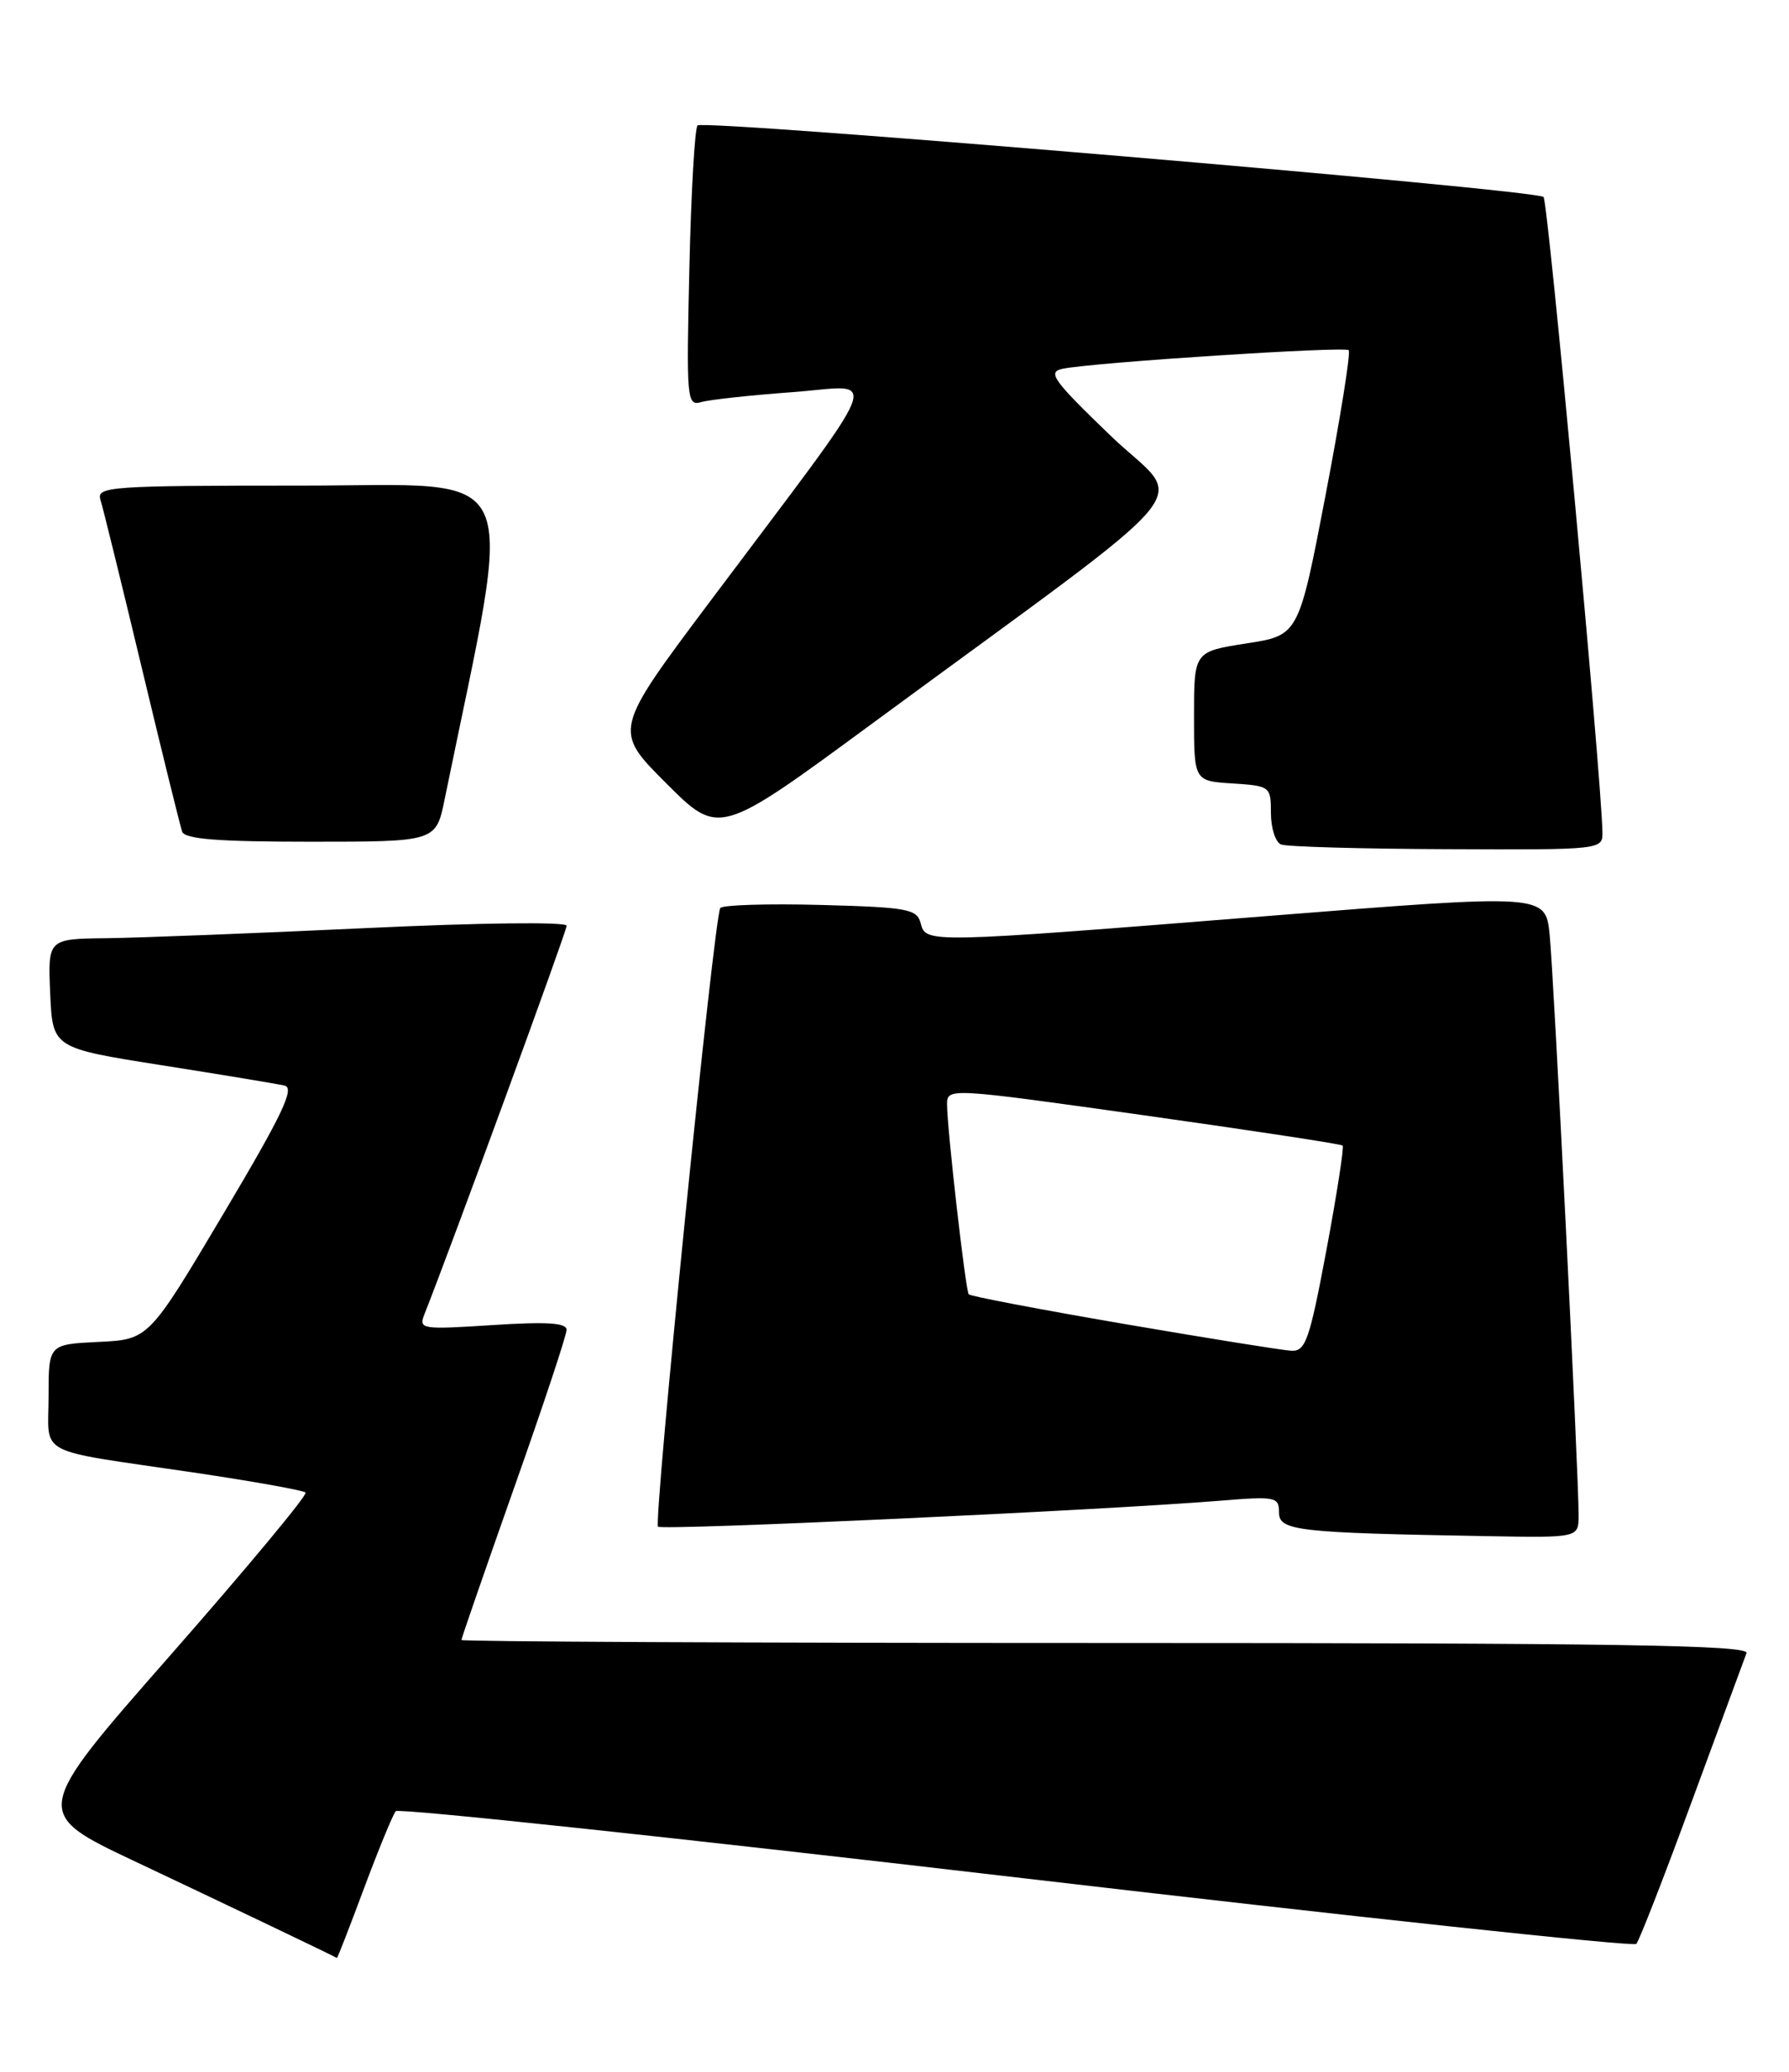 <?xml version="1.0" encoding="UTF-8" standalone="no"?>
<!DOCTYPE svg PUBLIC "-//W3C//DTD SVG 1.1//EN" "http://www.w3.org/Graphics/SVG/1.1/DTD/svg11.dtd" >
<svg xmlns="http://www.w3.org/2000/svg" xmlns:xlink="http://www.w3.org/1999/xlink" version="1.1" viewBox="0 0 221 256">
 <g >
 <path fill="currentColor"
d=" M 44.99 233.25 C 46.79 228.44 48.54 224.18 48.89 223.78 C 49.24 223.39 83.72 227.07 125.52 231.96 C 167.31 236.85 201.79 240.55 202.14 240.18 C 202.49 239.80 205.59 231.85 209.02 222.50 C 212.46 213.15 215.49 204.94 215.75 204.25 C 216.12 203.26 199.88 203.00 136.61 203.00 C 92.82 203.00 57.00 202.83 57.00 202.63 C 57.00 202.43 59.92 193.99 63.49 183.88 C 67.07 173.77 69.99 164.97 69.99 164.31 C 70.00 163.44 67.57 163.29 60.83 163.72 C 52.09 164.29 51.70 164.23 52.42 162.41 C 55.79 153.90 70.00 115.07 70.00 114.38 C 70.00 113.88 59.22 114.01 45.25 114.67 C 31.64 115.31 17.22 115.87 13.20 115.92 C 5.91 116.00 5.91 116.00 6.20 122.74 C 6.50 129.49 6.50 129.49 20.00 131.62 C 27.43 132.79 34.24 133.92 35.15 134.13 C 36.45 134.42 34.89 137.70 27.58 150.00 C 18.37 165.50 18.37 165.50 12.19 165.80 C 6.00 166.10 6.00 166.10 6.00 172.53 C 6.00 180.02 4.07 179.01 23.87 181.93 C 31.23 183.02 37.47 184.14 37.75 184.41 C 38.02 184.69 30.53 193.70 21.10 204.45 C 3.95 223.98 3.95 223.98 16.72 230.01 C 27.52 235.11 41.20 241.65 41.62 241.92 C 41.68 241.97 43.20 238.06 44.99 233.25 Z  M 195.01 187.25 C 195.02 182.10 191.95 120.52 191.43 115.47 C 190.91 110.45 190.91 110.45 156.71 113.17 C 114.25 116.56 114.38 116.55 113.73 114.06 C 113.27 112.31 112.11 112.10 101.36 111.81 C 94.84 111.64 89.27 111.81 88.98 112.19 C 88.22 113.18 80.70 188.03 81.29 188.63 C 81.78 189.12 136.28 186.60 150.75 185.42 C 157.58 184.86 158.00 184.95 158.00 186.87 C 158.00 189.14 160.19 189.39 183.75 189.80 C 195.00 190.00 195.00 190.00 195.01 187.25 Z  M 197.95 102.75 C 197.80 95.67 191.24 24.90 190.68 24.34 C 189.76 23.42 86.94 14.72 86.17 15.50 C 85.83 15.84 85.37 23.79 85.16 33.17 C 84.78 49.43 84.85 50.19 86.63 49.68 C 87.66 49.38 92.74 48.83 97.92 48.45 C 108.74 47.66 109.92 44.69 87.67 74.37 C 75.77 90.25 75.77 90.25 82.30 96.78 C 88.83 103.31 88.83 103.31 107.66 89.46 C 150.14 58.21 146.41 62.71 137.20 53.84 C 130.04 46.94 129.34 45.96 131.29 45.56 C 135.11 44.78 166.10 42.77 166.61 43.27 C 166.87 43.54 165.59 51.57 163.76 61.13 C 160.43 78.50 160.43 78.50 153.97 79.50 C 147.50 80.51 147.50 80.51 147.50 88.50 C 147.50 96.50 147.50 96.50 152.25 96.80 C 156.91 97.10 157.00 97.17 157.00 100.47 C 157.00 102.32 157.56 104.06 158.25 104.34 C 158.94 104.62 168.16 104.88 178.75 104.92 C 198.00 105.00 198.00 105.00 197.95 102.75 Z  M 54.93 98.75 C 63.58 56.45 65.20 60.00 37.29 60.00 C 13.53 60.00 11.90 60.11 12.41 61.75 C 12.71 62.71 15.01 72.05 17.51 82.50 C 20.01 92.95 22.26 102.06 22.50 102.75 C 22.82 103.68 26.93 104.00 38.40 104.00 C 53.86 104.00 53.86 104.00 54.93 98.75 Z  M 138.75 163.56 C 128.44 161.79 119.85 160.15 119.67 159.92 C 119.27 159.42 116.99 139.38 116.99 136.44 C 117.00 134.40 117.21 134.41 141.25 137.79 C 154.59 139.67 165.66 141.35 165.86 141.54 C 166.05 141.73 165.15 147.53 163.86 154.44 C 161.76 165.64 161.28 166.99 159.50 166.89 C 158.40 166.83 149.06 165.33 138.75 163.56 Z "/>
</g>
</svg>